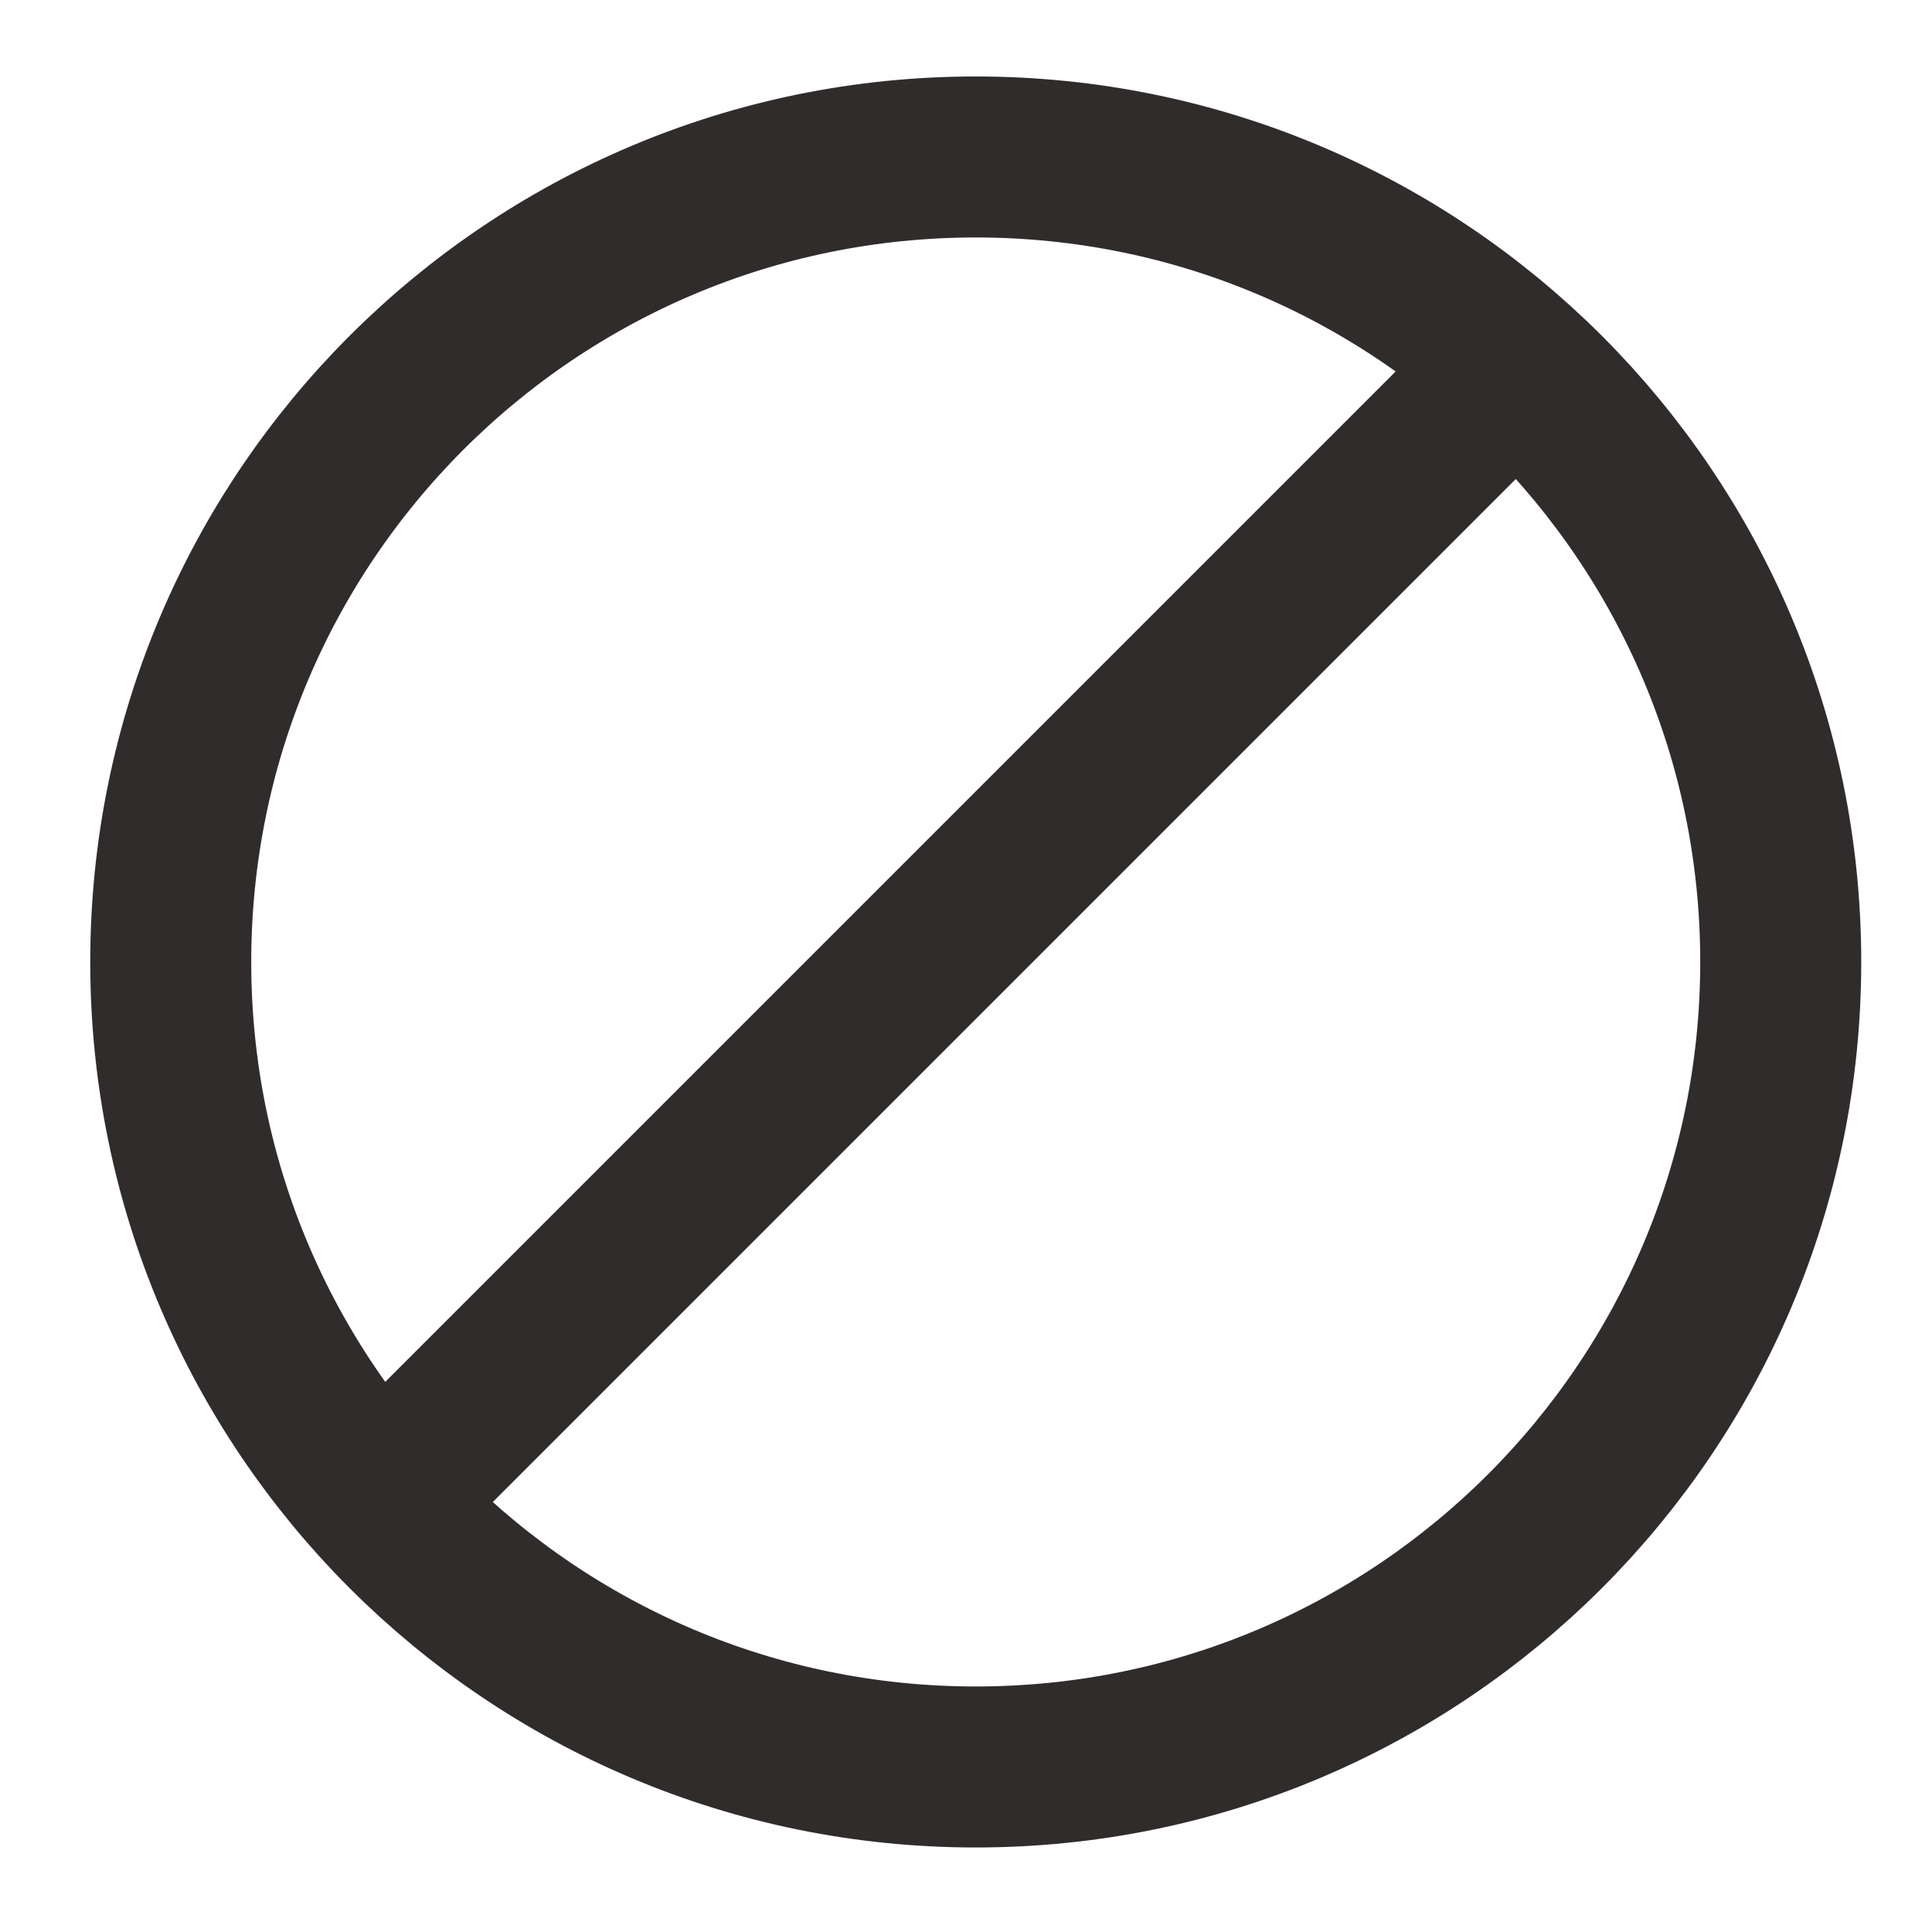 <svg width="24" height="24" viewBox="0 0 24 24" fill="none" xmlns="http://www.w3.org/2000/svg">
    <path fill-rule="evenodd" clip-rule="evenodd" d="M12.121 21.95C17.644 21.95 22.121 17.473 22.121 11.95C22.121 6.427 17.644 1.95 12.121 1.95C6.598 1.95 2.121 6.427 2.121 11.95C2.121 17.473 6.598 21.95 12.121 21.95Z" stroke="#312C2C" stroke-width="2" stroke-linecap="round" stroke-linejoin="round"/>
    <line x1="4.598" y1="18.768" x2="18.74" y2="4.626" stroke="#312C2C" stroke-width="2"/>
</svg>
